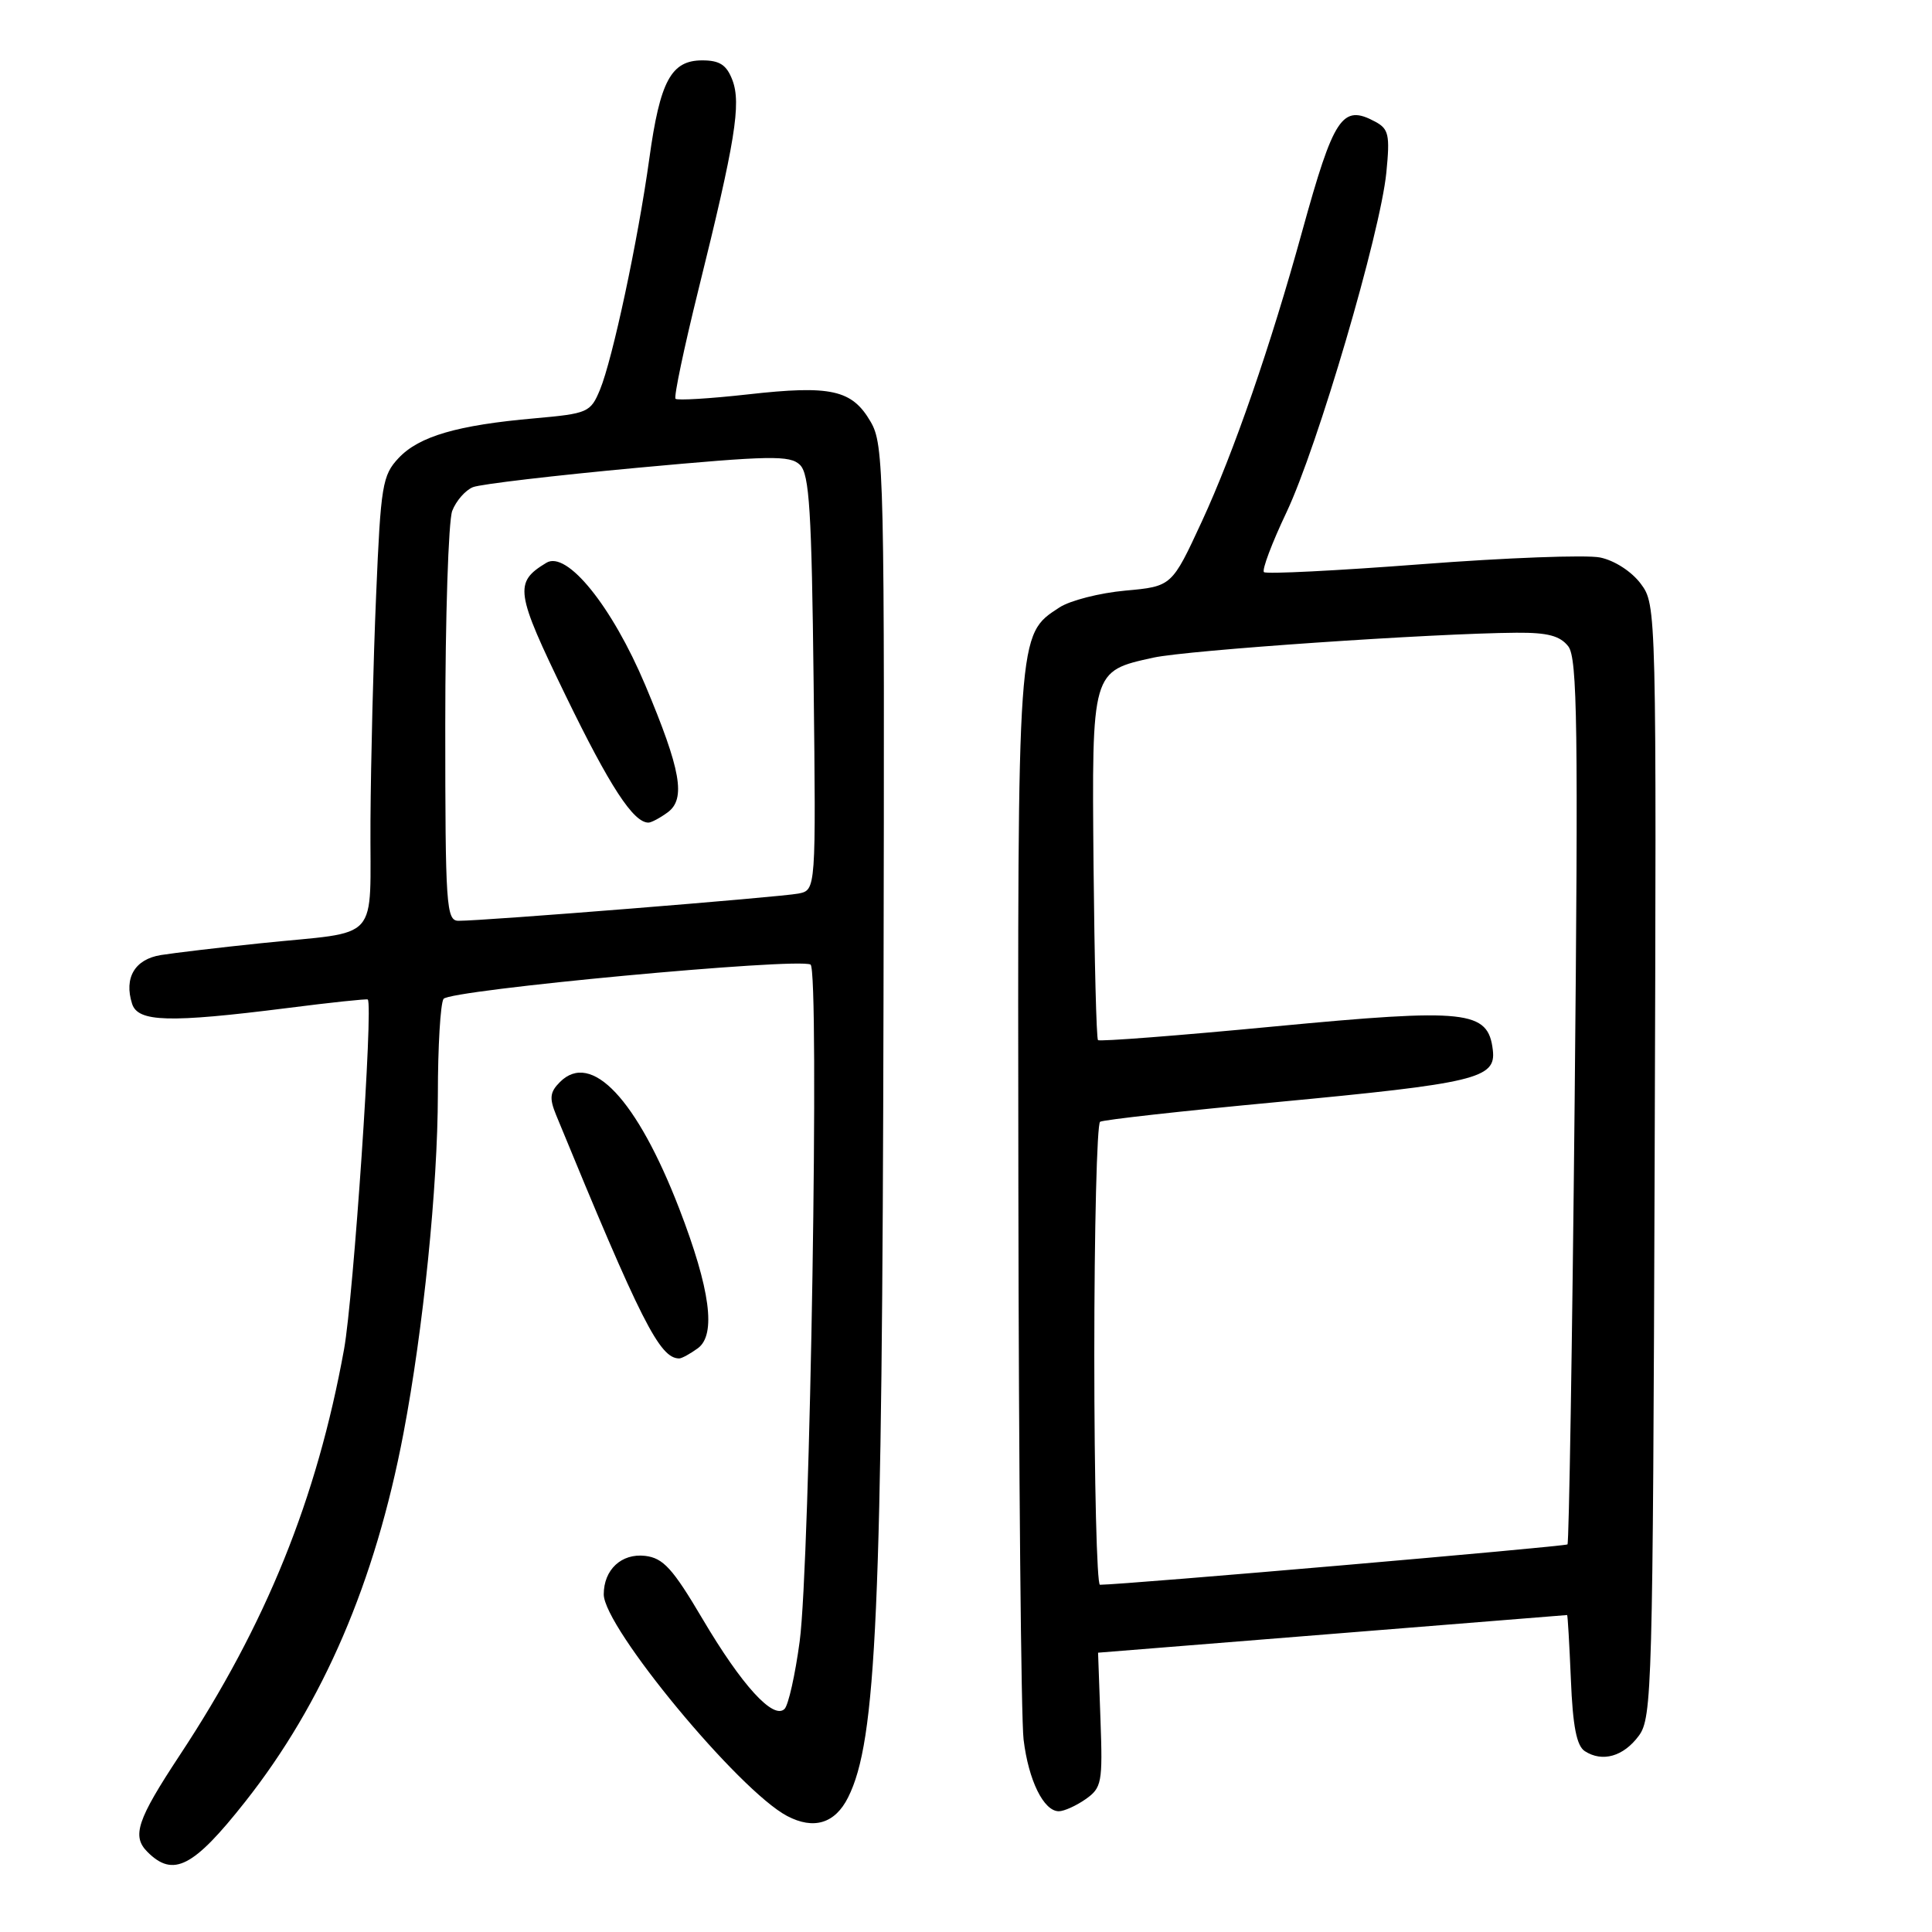 <?xml version="1.0" encoding="UTF-8" standalone="no"?>
<!DOCTYPE svg PUBLIC "-//W3C//DTD SVG 1.1//EN" "http://www.w3.org/Graphics/SVG/1.1/DTD/svg11.dtd" >
<svg xmlns="http://www.w3.org/2000/svg" xmlns:xlink="http://www.w3.org/1999/xlink" version="1.1" viewBox="0 0 256 256">
 <g >
 <path fill="currentColor"
d=" M 32.48 238.75 C 42.82 225.66 49.71 209.64 53.46 189.93 C 56.09 176.13 58.00 157.28 58.02 145.01 C 58.02 138.68 58.36 132.98 58.77 132.36 C 59.52 131.18 105.67 126.87 107.40 127.81 C 108.61 128.47 107.35 207.20 105.96 217.50 C 105.37 221.90 104.47 225.92 103.96 226.44 C 102.48 227.92 98.28 223.31 93.08 214.50 C 89.12 207.80 87.88 206.45 85.48 206.16 C 82.35 205.80 80.00 207.99 80.00 211.26 C 80.00 215.63 97.88 237.24 104.30 240.63 C 107.82 242.48 110.64 241.63 112.37 238.18 C 116.15 230.66 116.90 213.70 117.07 132.29 C 117.22 62.27 117.15 58.94 115.35 55.86 C 112.89 51.64 110.11 51.02 99.09 52.26 C 94.06 52.82 89.75 53.08 89.51 52.84 C 89.27 52.60 90.63 46.13 92.53 38.45 C 97.43 18.71 98.23 13.74 97.05 10.62 C 96.28 8.60 95.37 8.00 93.05 8.00 C 88.93 8.00 87.46 10.72 86.04 21.00 C 84.53 31.89 81.17 47.60 79.50 51.64 C 78.25 54.65 77.90 54.80 70.85 55.43 C 60.61 56.33 55.53 57.81 52.82 60.69 C 50.67 62.98 50.45 64.29 49.84 78.83 C 49.47 87.45 49.14 100.90 49.09 108.73 C 48.99 125.23 50.72 123.30 34.50 124.99 C 29.00 125.56 23.06 126.27 21.31 126.55 C 17.86 127.11 16.41 129.57 17.50 133.00 C 18.27 135.44 22.38 135.55 38.00 133.58 C 43.78 132.84 48.61 132.33 48.73 132.44 C 49.48 133.06 46.84 171.86 45.59 178.78 C 41.99 198.61 35.26 215.24 23.82 232.57 C 18.16 241.15 17.44 243.30 19.54 245.39 C 22.95 248.81 25.62 247.44 32.48 238.75 Z  M 143.85 238.40 C 145.99 236.89 146.12 236.22 145.82 227.89 C 145.64 223.00 145.50 218.99 145.50 218.99 C 145.50 218.98 207.53 214.00 207.65 214.00 C 207.73 214.00 207.95 217.84 208.15 222.54 C 208.40 228.73 208.91 231.34 210.00 232.04 C 212.32 233.54 215.12 232.75 217.15 230.00 C 218.91 227.63 219.01 223.73 219.25 153.83 C 219.50 80.46 219.49 80.15 217.41 77.35 C 216.20 75.73 213.93 74.26 212.02 73.87 C 210.21 73.50 199.56 73.90 188.36 74.76 C 177.16 75.62 167.76 76.09 167.48 75.81 C 167.19 75.53 168.53 71.96 170.46 67.90 C 174.60 59.15 182.90 30.90 183.70 22.85 C 184.19 17.86 184.02 17.08 182.20 16.11 C 177.85 13.78 176.74 15.45 172.54 30.67 C 168.36 45.85 163.46 60.00 159.25 69.10 C 155.27 77.70 155.27 77.70 149.10 78.26 C 145.71 78.57 141.78 79.57 140.38 80.49 C 134.78 84.15 134.84 83.33 134.94 157.40 C 134.99 194.85 135.30 227.75 135.63 230.50 C 136.28 235.90 138.29 240.00 140.30 240.00 C 140.99 240.00 142.59 239.28 143.85 238.40 Z  M 92.47 178.65 C 94.92 176.85 94.12 170.84 90.01 160.17 C 84.40 145.65 78.35 139.22 74.20 143.37 C 72.86 144.71 72.77 145.50 73.69 147.75 C 84.95 175.15 87.41 180.00 90.00 180.00 C 90.34 180.00 91.45 179.39 92.47 178.65 Z  M 59.00 96.07 C 59.00 81.80 59.42 69.04 59.92 67.70 C 60.43 66.37 61.67 64.95 62.67 64.55 C 63.68 64.15 73.50 63.00 84.50 61.98 C 102.08 60.36 104.68 60.31 106.00 61.60 C 107.25 62.82 107.55 67.72 107.81 90.50 C 108.12 117.93 108.12 117.93 105.81 118.40 C 103.46 118.87 63.95 122.04 60.75 122.01 C 59.13 122.00 59.00 120.09 59.00 96.07 Z  M 88.46 107.65 C 90.91 105.86 90.24 102.05 85.50 90.78 C 81.09 80.32 75.11 72.92 72.40 74.57 C 68.09 77.18 68.26 78.39 74.98 92.23 C 80.80 104.21 83.92 109.00 85.92 109.00 C 86.30 109.00 87.45 108.39 88.46 107.65 Z  M 145.00 179.56 C 145.00 162.82 145.35 148.90 145.77 148.64 C 146.19 148.38 156.65 147.21 169.02 146.05 C 195.59 143.54 198.24 142.91 197.81 139.16 C 197.19 133.87 194.46 133.58 168.86 136.01 C 156.22 137.22 145.70 138.03 145.49 137.82 C 145.28 137.62 145.02 127.22 144.90 114.72 C 144.67 88.79 144.63 88.94 152.83 87.14 C 157.35 86.15 189.87 83.92 200.94 83.84 C 205.09 83.81 206.72 84.25 207.81 85.65 C 209.01 87.22 209.14 96.32 208.65 145.88 C 208.33 177.99 207.90 204.43 207.70 204.64 C 207.41 204.92 149.19 209.96 145.75 209.99 C 145.34 210.00 145.00 196.30 145.00 179.56 Z "/>
</g>
</svg>